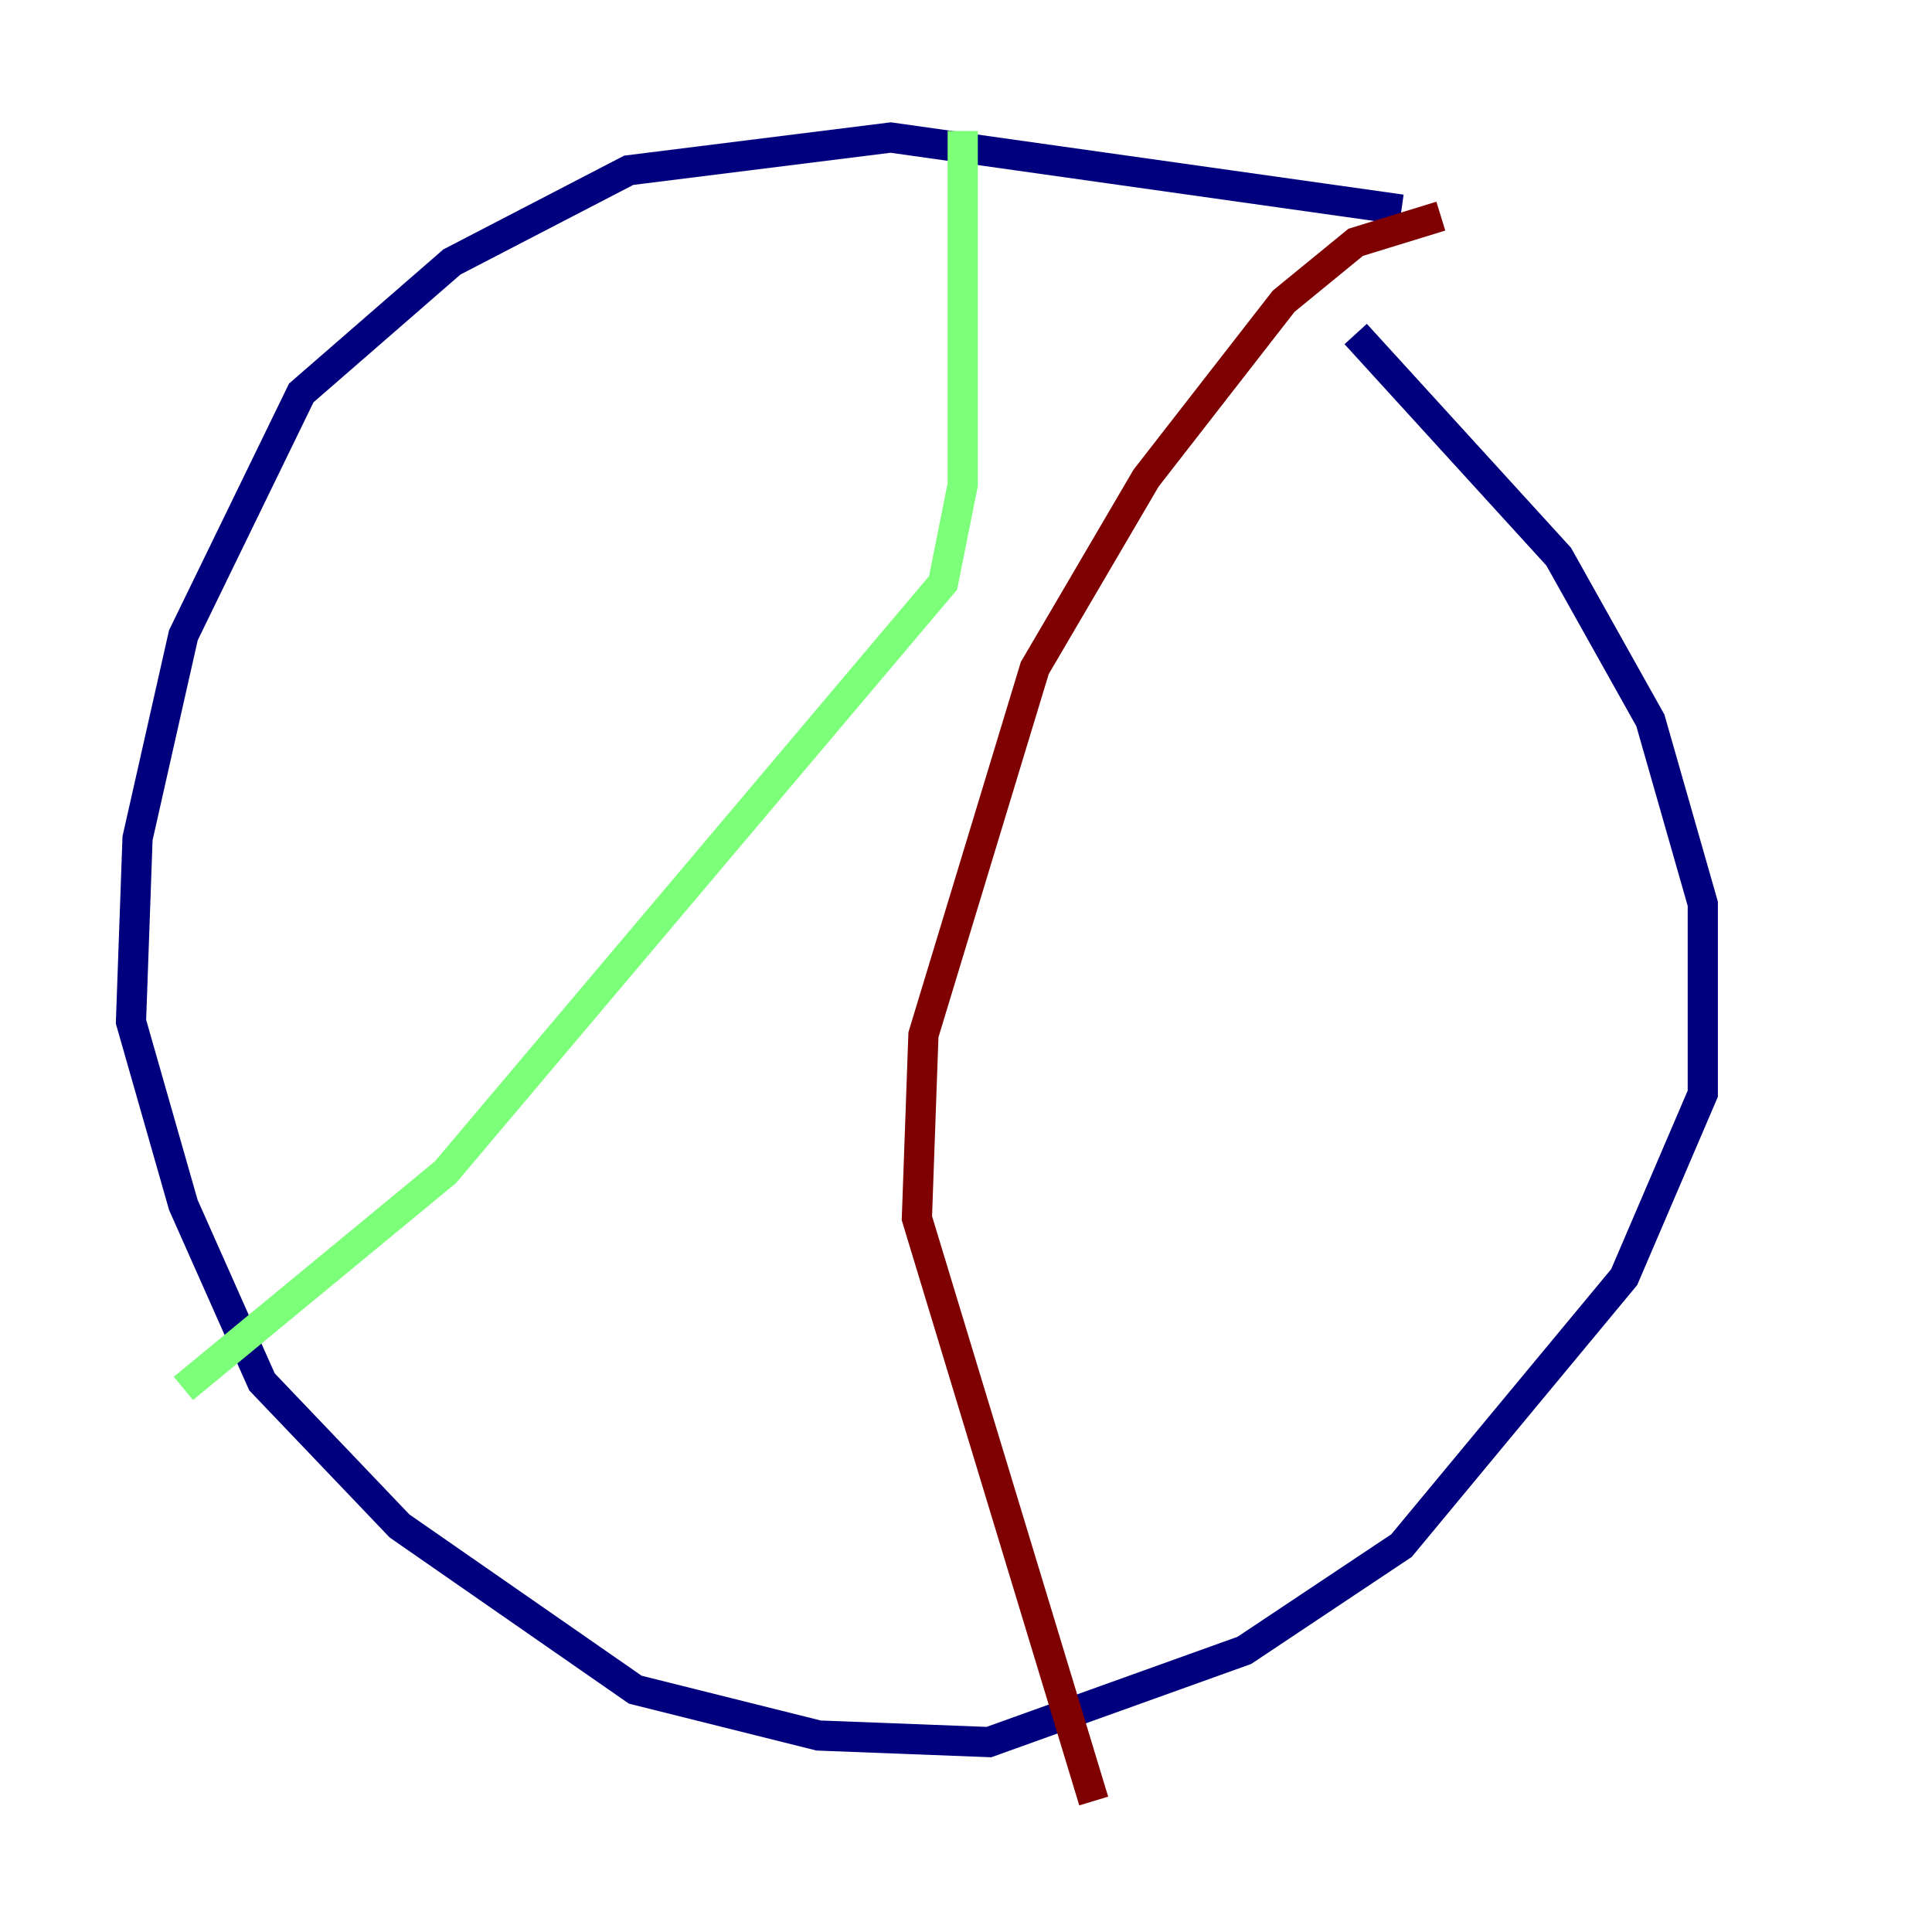 <?xml version="1.0" encoding="utf-8" ?>
<svg baseProfile="tiny" height="128" version="1.2" viewBox="0,0,128,128" width="128" xmlns="http://www.w3.org/2000/svg" xmlns:ev="http://www.w3.org/2001/xml-events" xmlns:xlink="http://www.w3.org/1999/xlink"><defs /><polyline fill="none" points="92.854,13.885 59.01,9.112 41.654,11.281 29.939,17.356 19.959,26.034 12.149,42.088 9.112,55.539 8.678,67.688 12.149,79.837 17.356,91.552 26.468,101.098 42.088,111.946 54.237,114.983 65.519,115.417 82.441,109.342 92.854,102.4 107.607,84.61 112.814,72.461 112.814,59.878 109.342,47.729 103.268,36.881 89.817,22.129" stroke="#00007f" stroke-width="2" /><polyline fill="none" points="63.783,8.678 63.783,32.108 62.481,38.617 29.505,77.668 12.149,91.986" stroke="#7cff79" stroke-width="2" /><polyline fill="none" points="95.458,14.319 89.817,16.054 85.044,19.959 75.932,31.675 68.556,44.258 61.18,68.556 60.746,80.705 72.461,119.322" stroke="#7f0000" stroke-width="2" /></svg>